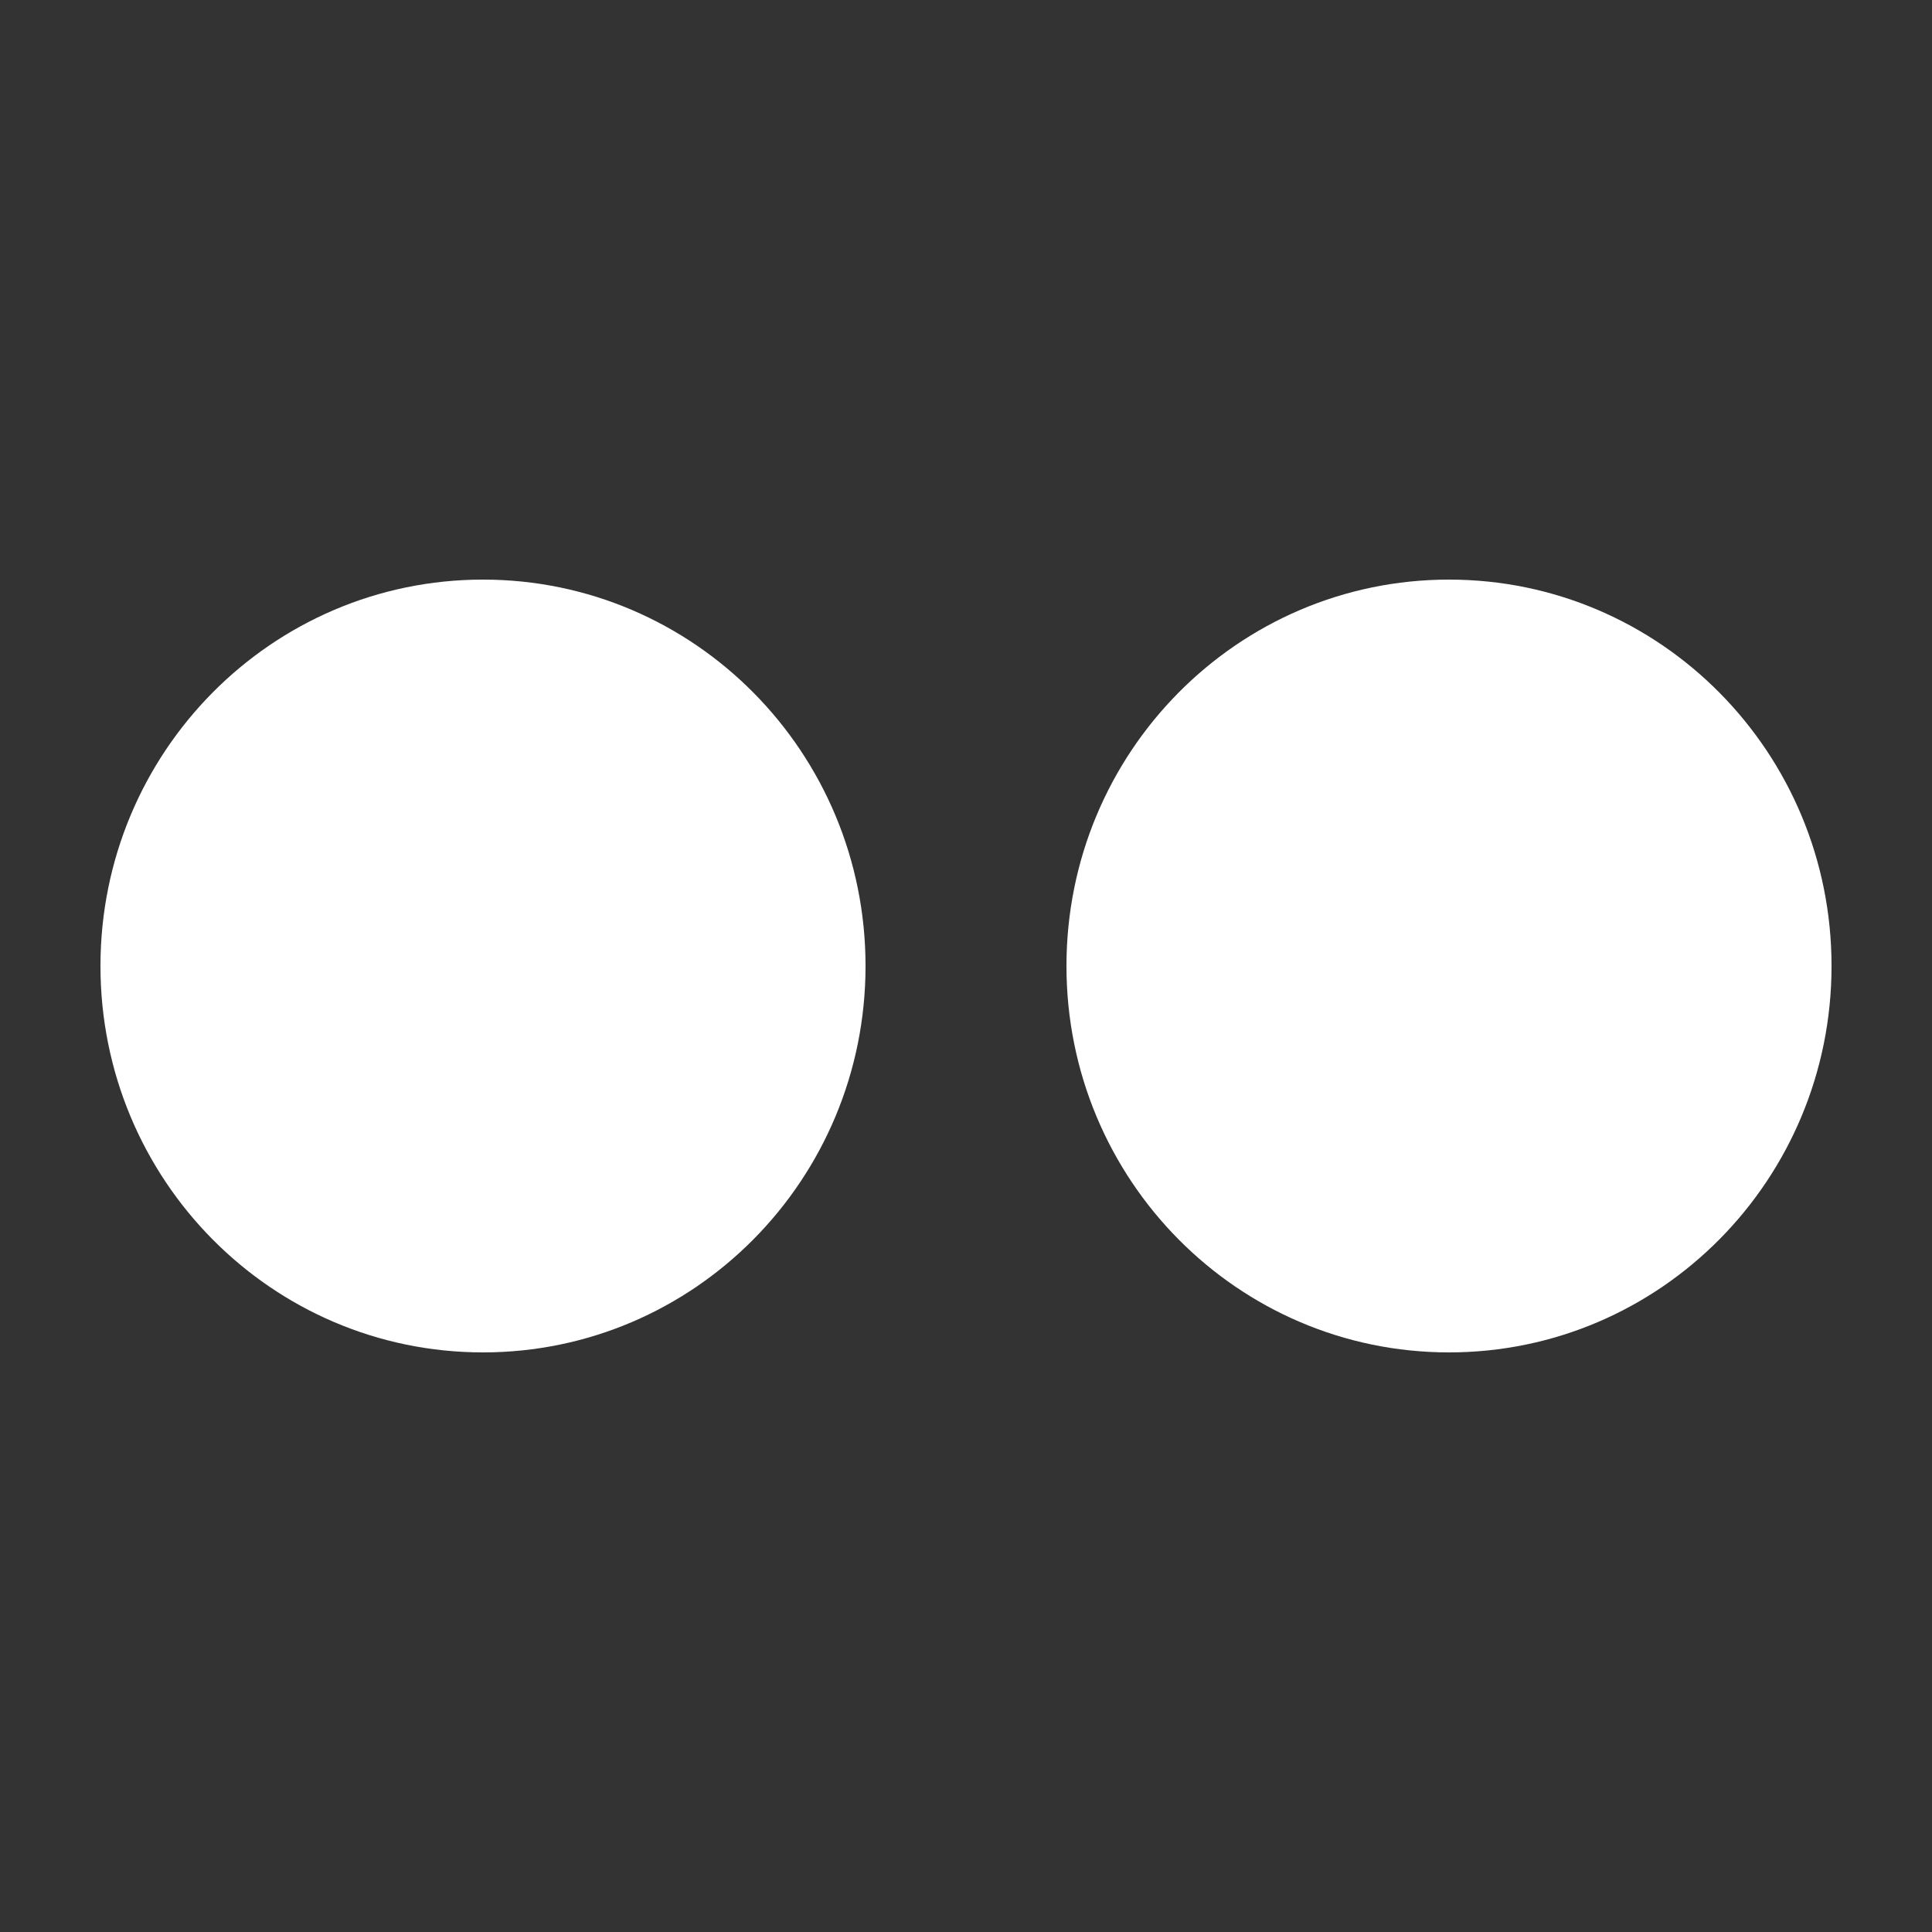 <?xml version="1.0" encoding="utf-8"?>
<!-- Generator: Adobe Illustrator 18.1.1, SVG Export Plug-In . SVG Version: 6.00 Build 0)  -->
<!DOCTYPE svg PUBLIC "-//W3C//DTD SVG 1.1//EN" "http://www.w3.org/Graphics/SVG/1.1/DTD/svg11.dtd">
<svg version="1.1" id="Flickr" xmlns="http://www.w3.org/2000/svg" xmlns:xlink="http://www.w3.org/1999/xlink" x="0px" y="0px"
	 viewBox="0 0 20 20" enable-background="new 0 0 20 20" xml:space="preserve">
<rect x="0" y="0" width="20" height="20" fill="#333333" stroke="none"/>
<path fill="#FFFFFF" d="M5,14c-2.188,0-3.96-1.789-3.96-4S2.812,6,5,6c2.187,0,3.96,1.789,3.96,4S7.187,14,5,14z"/>
<path fill="#FFFFFF" d="M15,14c-2.188,0-3.96-1.789-3.96-4S12.812,6,15,6c2.187,0,3.96,1.789,3.96,4S17.187,14,15,14z"/>
</svg>
